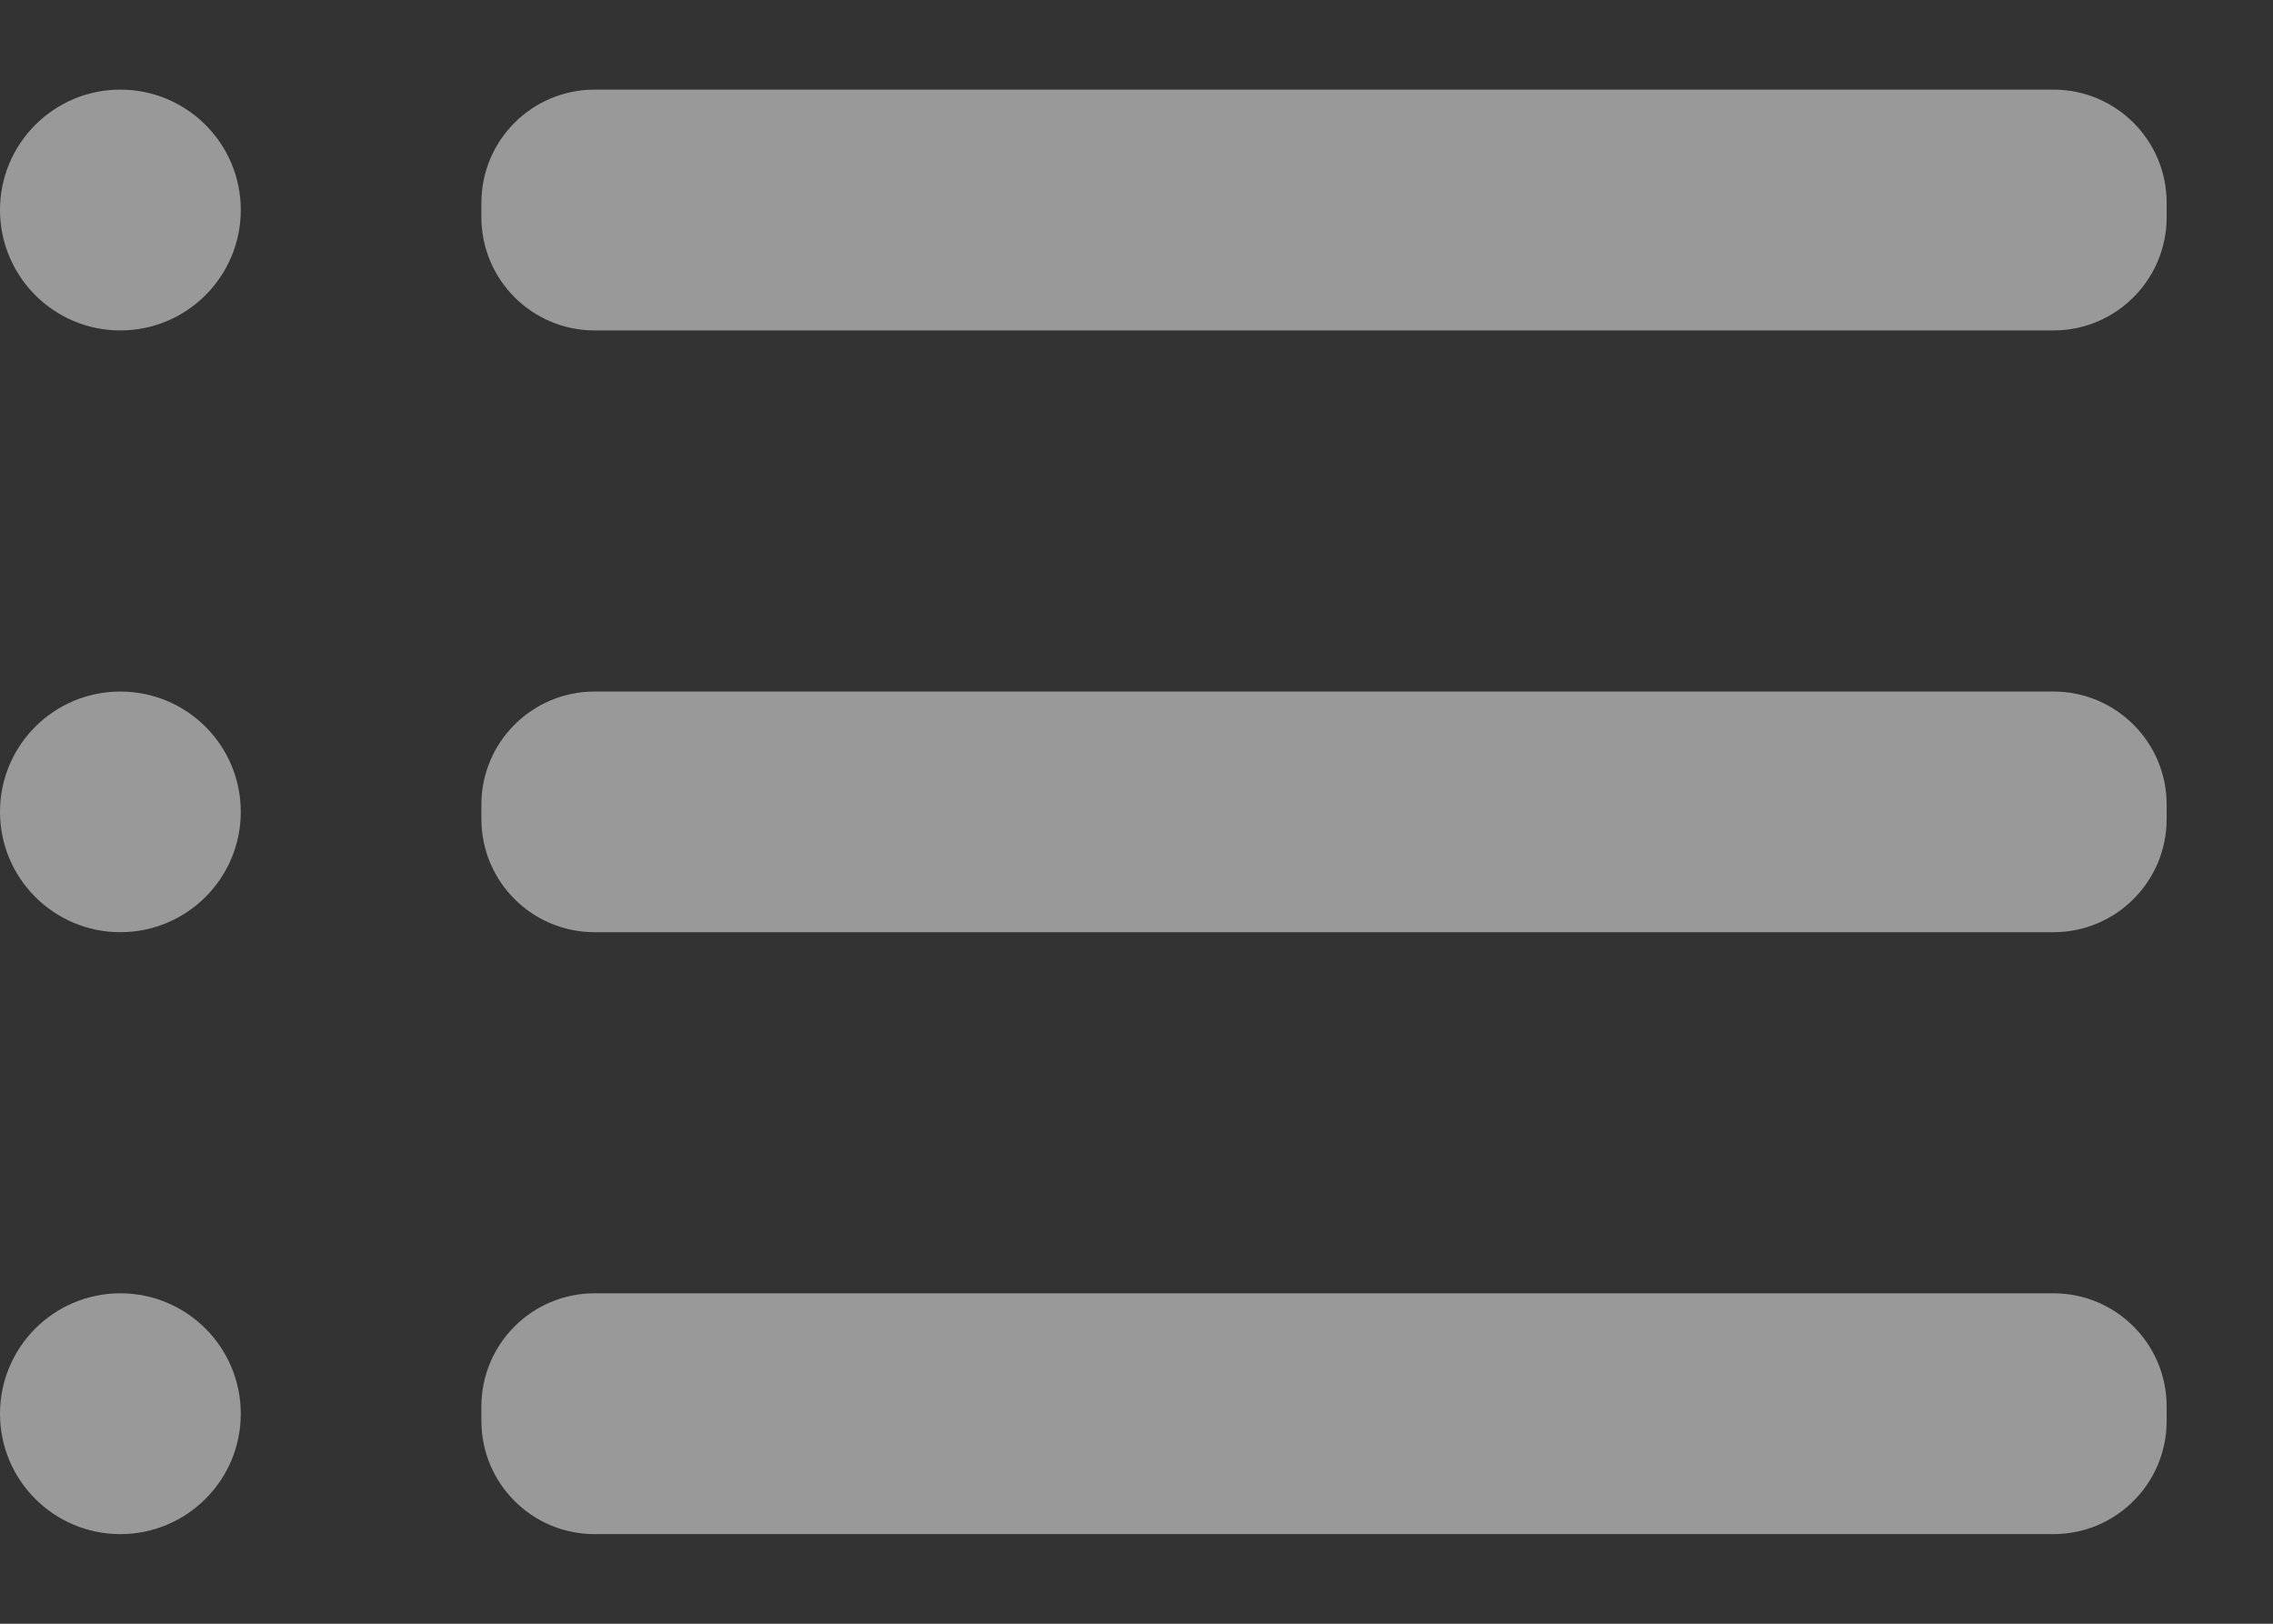 <svg width="14" height="10" viewBox="0 0 14 10" fill="none" xmlns="http://www.w3.org/2000/svg">
<rect x="0" y="0" width="14" height="10" fill="#333333" stroke="none"/>
<path d="M0.741 2.035C1.151 2.035 1.483 1.703 1.483 1.293C1.483 0.884 1.151 0.552 0.741 0.552C0.332 0.552 0 0.884 0 1.293C0 1.703 0.332 2.035 0.741 2.035Z" fill="white" fill-opacity="0.5"/>
<path d="M0.741 5.741C1.151 5.741 1.483 5.409 1.483 5C1.483 4.59 1.151 4.259 0.741 4.259C0.332 4.259 0 4.59 0 5C0 5.409 0.332 5.741 0.741 5.741Z" fill="white" fill-opacity="0.5"/>
<path d="M0.741 9.448C1.151 9.448 1.483 9.116 1.483 8.707C1.483 8.297 1.151 7.965 0.741 7.965C0.332 7.965 0 8.297 0 8.707C0 9.116 0.332 9.448 0.741 9.448Z" fill="white" fill-opacity="0.5"/>
<path d="M12.648 4.259H3.662C3.277 4.259 2.965 4.571 2.965 4.955V5.044C2.965 5.429 3.277 5.741 3.662 5.741H12.648C13.033 5.741 13.345 5.429 13.345 5.044V4.955C13.345 4.571 13.033 4.259 12.648 4.259Z" fill="white" fill-opacity="0.5"/>
<path d="M12.648 7.965H3.662C3.277 7.965 2.965 8.277 2.965 8.662V8.751C2.965 9.136 3.277 9.448 3.662 9.448H12.648C13.033 9.448 13.345 9.136 13.345 8.751V8.662C13.345 8.277 13.033 7.965 12.648 7.965Z" fill="white" fill-opacity="0.5"/>
<path d="M12.648 0.552H3.662C3.277 0.552 2.965 0.864 2.965 1.249V1.338C2.965 1.722 3.277 2.035 3.662 2.035H12.648C13.033 2.035 13.345 1.722 13.345 1.338V1.249C13.345 0.864 13.033 0.552 12.648 0.552Z" fill="white" fill-opacity="0.5"/>
</svg>
